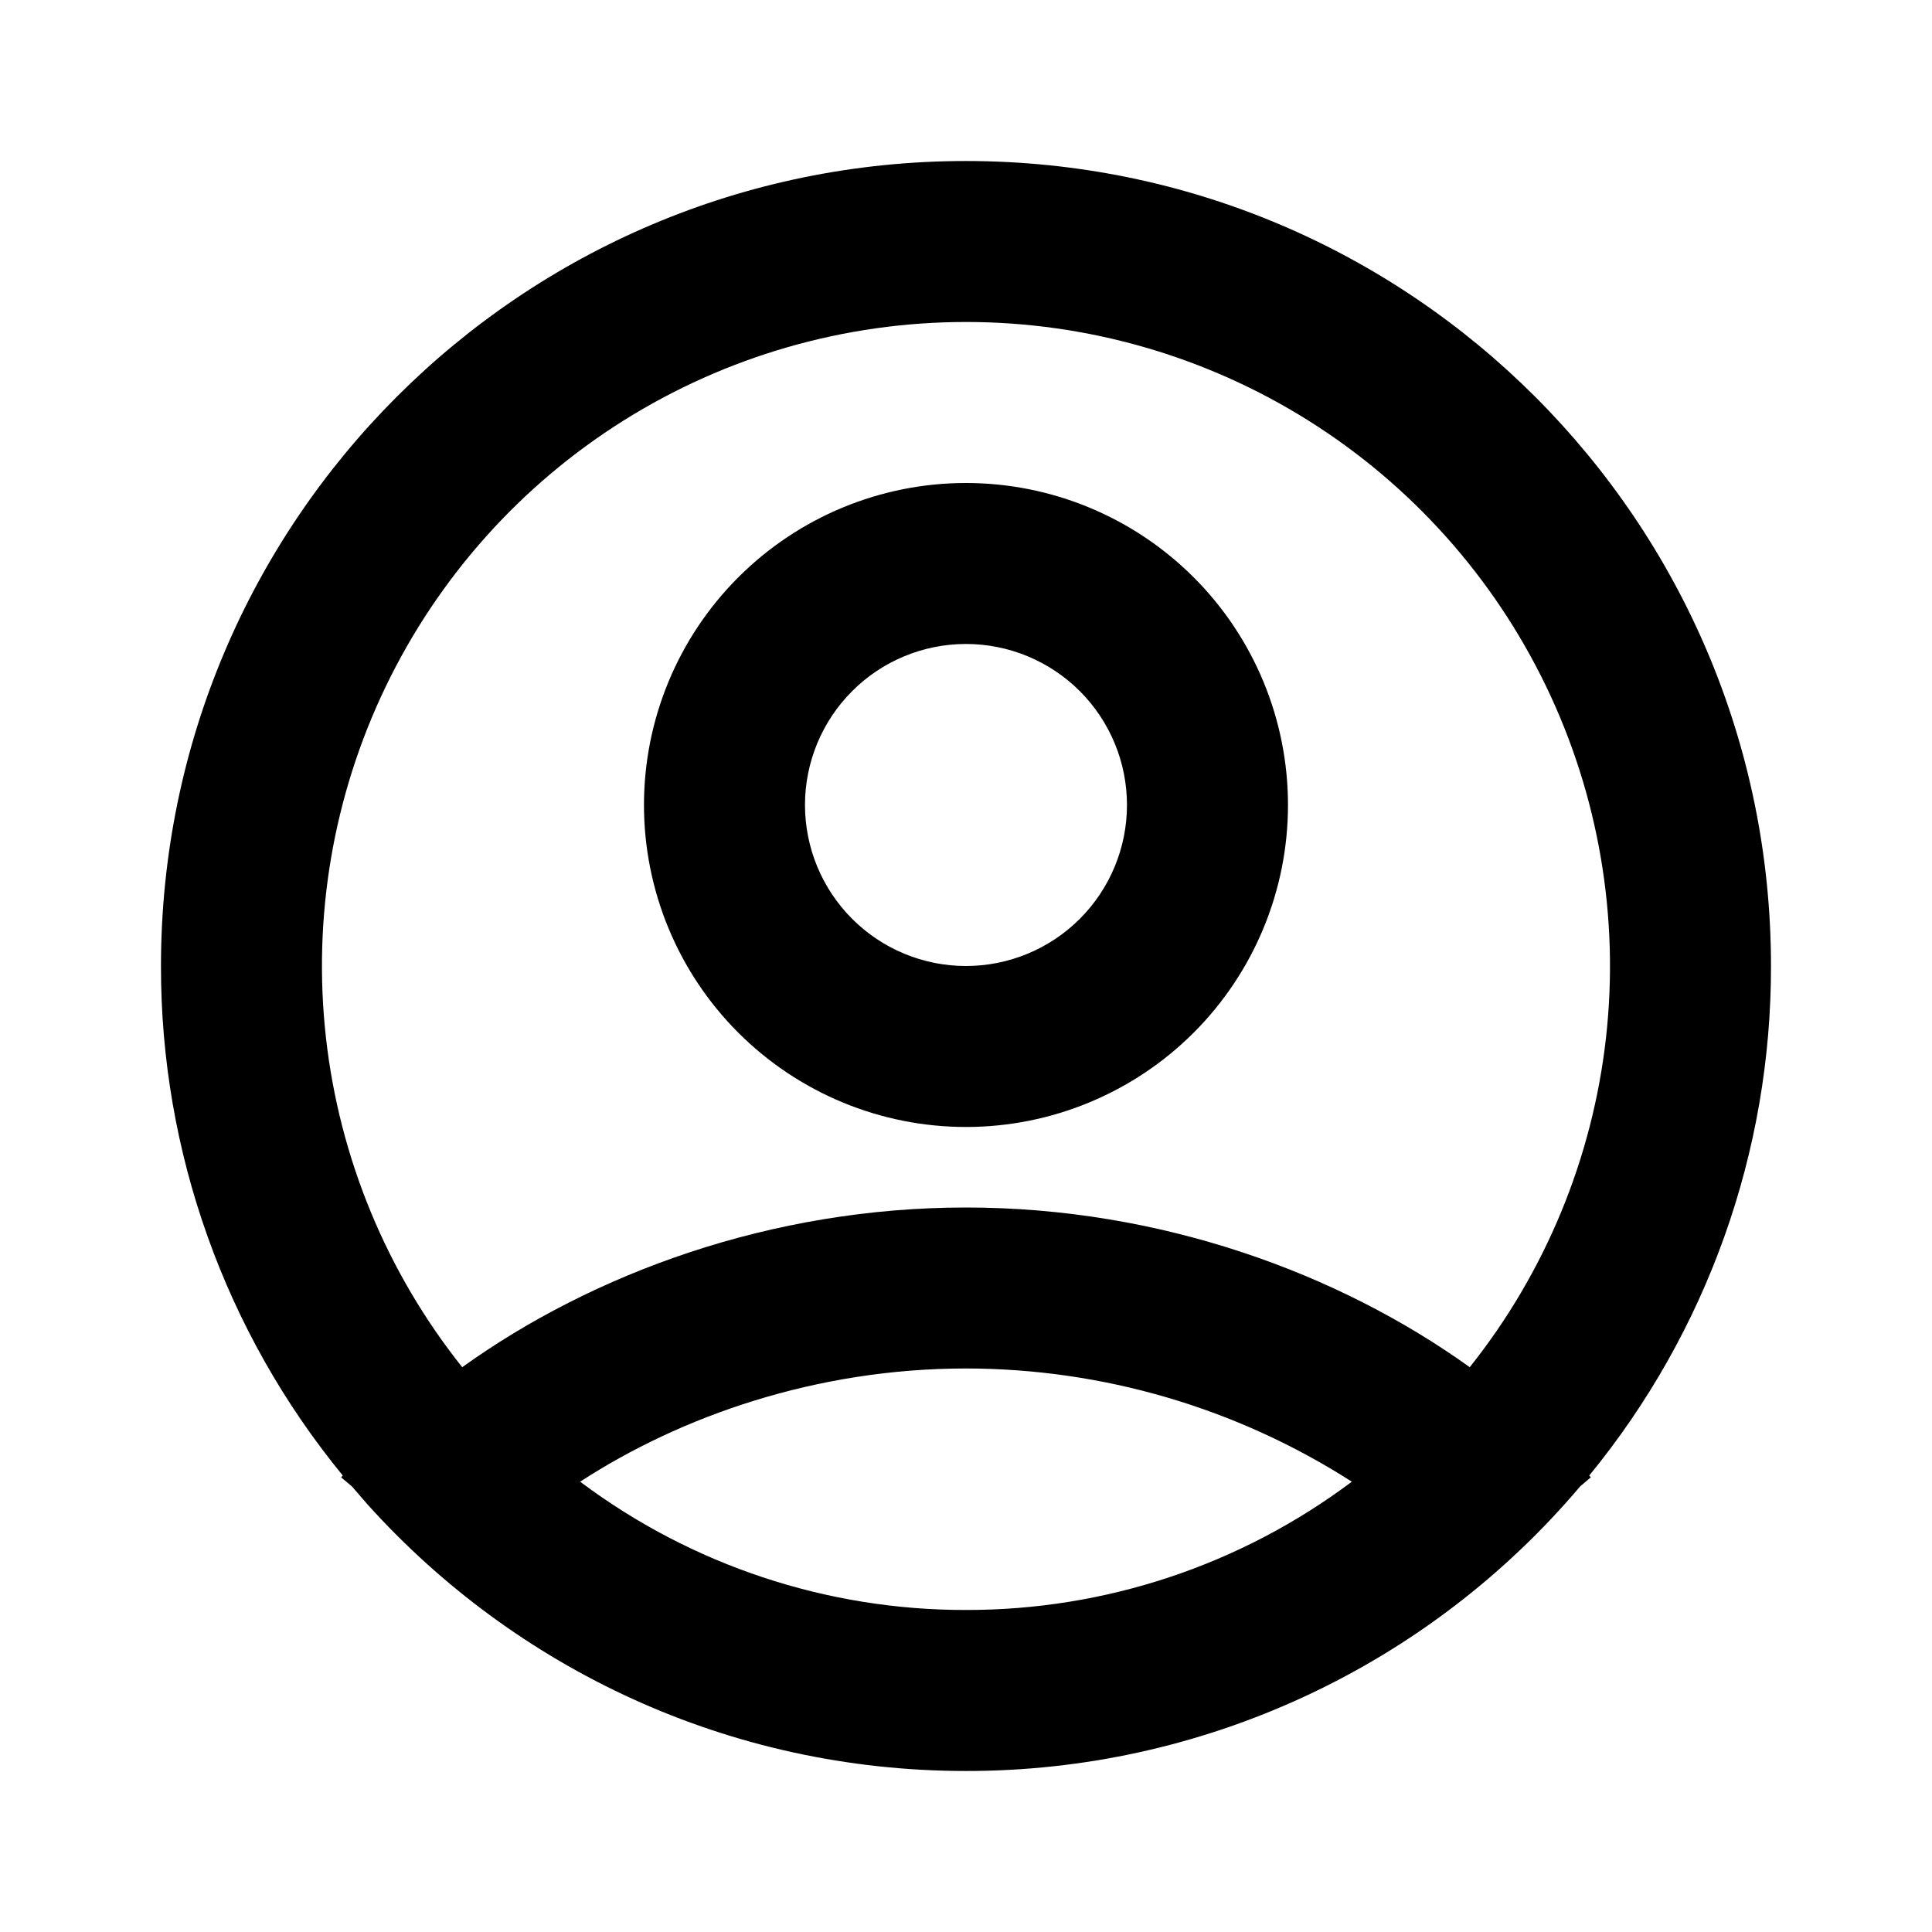 <svg width="50" height="50" viewBox="0 0 50 50" fill="none" xmlns="http://www.w3.org/2000/svg">
<g id="mingcute:user-4-line" clip-path="url(#clip0_684_19144)">
<g id="Group">
<path id="Vector" fill-rule="evenodd" clip-rule="evenodd" d="M24.999 4.167C36.506 4.167 45.833 13.494 45.833 25C45.84 29.808 44.177 34.469 41.129 38.187L41.17 38.233L40.895 38.467C38.941 40.777 36.507 42.634 33.761 43.906C31.016 45.179 28.025 45.836 24.999 45.833C18.854 45.833 13.333 43.173 9.52 38.944L9.104 38.464L8.829 38.235L8.87 38.185C5.822 34.468 4.159 29.807 4.166 25C4.166 13.494 13.493 4.167 24.999 4.167ZM24.999 35.416C21.124 35.416 17.622 36.65 15.014 38.346C17.894 40.507 21.399 41.672 24.999 41.666C28.6 41.672 32.105 40.507 34.985 38.346C32.004 36.436 28.539 35.419 24.999 35.416ZM24.999 8.333C21.863 8.333 18.79 9.218 16.134 10.886C13.478 12.554 11.347 14.938 9.985 17.764C8.623 20.589 8.086 23.741 8.436 26.858C8.786 29.975 10.008 32.93 11.962 35.383C15.339 32.96 19.947 31.25 24.999 31.25C30.052 31.25 34.66 32.96 38.037 35.383C39.991 32.93 41.213 29.975 41.563 26.858C41.912 23.741 41.375 20.589 40.014 17.764C38.652 14.938 36.52 12.554 33.864 10.886C31.209 9.218 28.136 8.333 24.999 8.333ZM24.999 12.5C27.209 12.5 29.329 13.378 30.892 14.941C32.455 16.503 33.333 18.623 33.333 20.833C33.333 23.043 32.455 25.163 30.892 26.726C29.329 28.288 27.209 29.166 24.999 29.166C22.789 29.166 20.67 28.288 19.107 26.726C17.544 25.163 16.666 23.043 16.666 20.833C16.666 18.623 17.544 16.503 19.107 14.941C20.67 13.378 22.789 12.5 24.999 12.5ZM24.999 16.666C23.894 16.666 22.834 17.105 22.053 17.887C21.272 18.668 20.833 19.728 20.833 20.833C20.833 21.938 21.272 22.998 22.053 23.779C22.834 24.561 23.894 25 24.999 25C26.104 25 27.164 24.561 27.946 23.779C28.727 22.998 29.166 21.938 29.166 20.833C29.166 19.728 28.727 18.668 27.946 17.887C27.164 17.105 26.104 16.666 24.999 16.666Z" fill="black"/>
</g>
</g>
<defs>
<clipPath id="clip0_684_19144">
<rect width="50" height="50" fill="white"/>
</clipPath>
</defs>
</svg>
